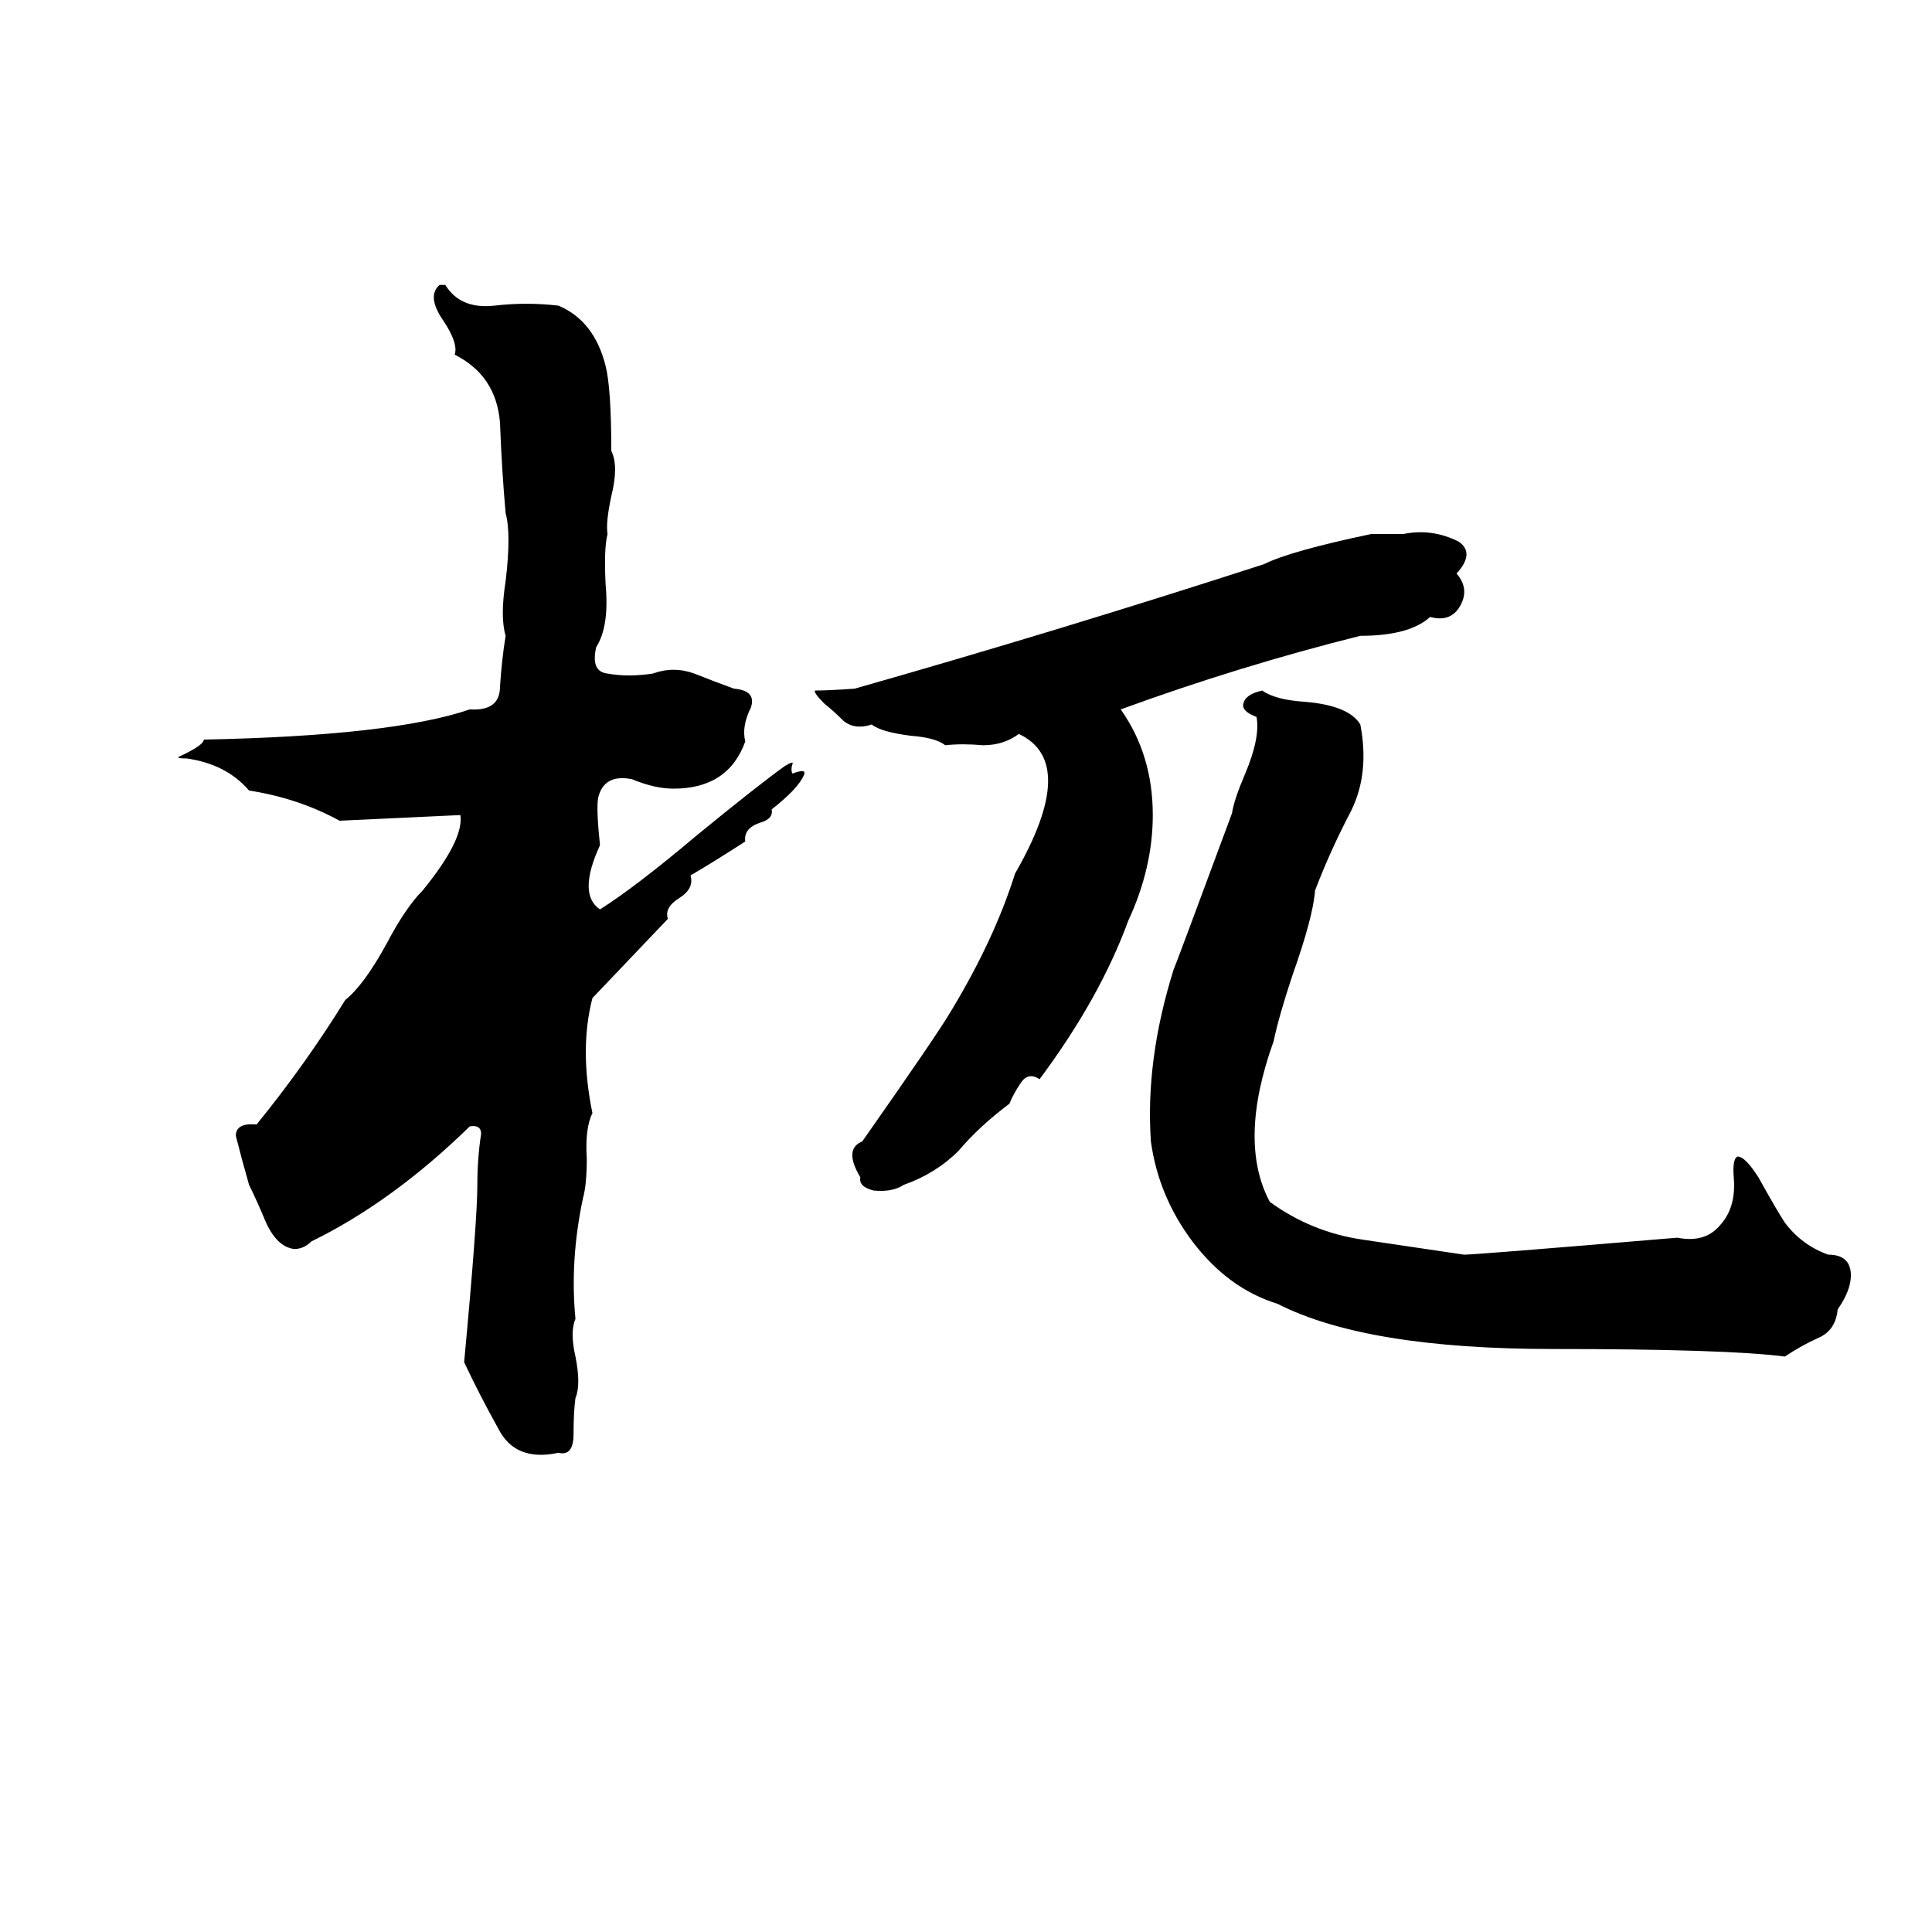 <svg xmlns="http://www.w3.org/2000/svg" viewBox="0 -800 1024 1024">
	<path fill="#000000" d="M233 -649H236Q244 -636 262 -638Q279 -640 296 -638Q315 -630 321 -606Q324 -594 324 -561Q328 -553 324 -537Q321 -523 322 -517Q320 -509 321 -490Q323 -468 316 -457Q313 -444 322 -443Q333 -441 346 -443Q357 -447 368 -443Q378 -439 389 -435Q401 -434 398 -425Q393 -415 395 -407Q386 -382 357 -382Q347 -382 335 -387Q320 -390 317 -377Q316 -371 318 -352Q306 -326 318 -318Q337 -330 369 -357Q402 -384 416 -394Q421 -397 420 -395Q419 -392 420 -390Q428 -393 426 -389Q423 -382 409 -371Q410 -366 403 -364Q394 -361 395 -354Q378 -343 366 -336Q368 -329 360 -324Q352 -319 354 -313Q334 -292 314 -271Q307 -244 314 -210Q310 -202 311 -186Q311 -172 309 -165Q302 -132 305 -101Q302 -94 305 -81Q308 -66 305 -59Q304 -52 304 -40Q304 -28 296 -30Q273 -25 264 -43Q254 -61 246 -78Q253 -153 253 -172Q253 -186 255 -199Q255 -204 249 -203Q208 -163 165 -142Q161 -138 156 -138Q147 -139 141 -152Q136 -164 132 -172Q128 -186 125 -198Q125 -205 136 -204Q162 -236 183 -270Q193 -278 205 -300Q215 -319 224 -328Q246 -355 244 -368L180 -365Q158 -377 132 -381Q120 -395 99 -398Q93 -398 95 -399Q108 -405 108 -408Q208 -410 249 -424Q265 -423 265 -436Q266 -451 268 -463Q265 -473 268 -492Q271 -517 268 -528Q266 -550 265 -576Q263 -601 241 -612Q243 -618 235 -630Q226 -643 233 -649ZM727 -517H744Q759 -520 773 -513Q782 -507 772 -496Q779 -488 774 -479Q769 -470 758 -473Q747 -463 721 -463Q657 -447 594 -424Q611 -400 611 -368Q611 -340 598 -312Q583 -271 551 -228Q545 -232 541 -226Q537 -220 535 -215Q519 -203 508 -190Q496 -178 479 -172Q473 -168 463 -169Q455 -171 456 -176Q447 -191 457 -195Q497 -252 504 -264Q527 -302 538 -337Q572 -396 540 -411Q532 -405 521 -405Q510 -406 501 -405Q496 -409 483 -410Q467 -412 462 -416Q453 -413 447 -418Q442 -423 437 -427Q431 -433 432 -434Q439 -434 453 -435Q562 -466 670 -501Q684 -508 727 -517ZM669 -434Q676 -429 692 -428Q715 -426 721 -416Q726 -390 716 -370Q705 -349 697 -328Q696 -314 685 -283Q678 -262 675 -248Q656 -195 673 -163Q695 -147 722 -143Q749 -139 776 -135Q782 -135 889 -144Q904 -141 912 -151Q920 -160 919 -175Q918 -186 921 -187Q925 -187 932 -176Q942 -158 946 -152Q955 -140 969 -135Q981 -135 981 -124Q981 -116 974 -106Q973 -95 964 -91Q955 -87 946 -81Q915 -85 823 -85Q724 -85 677 -109Q651 -117 632 -142Q614 -166 610 -195Q607 -238 622 -286Q623 -288 653 -369Q654 -376 660 -390Q668 -409 666 -420Q658 -423 659 -427Q660 -432 669 -434Z"/>
</svg>